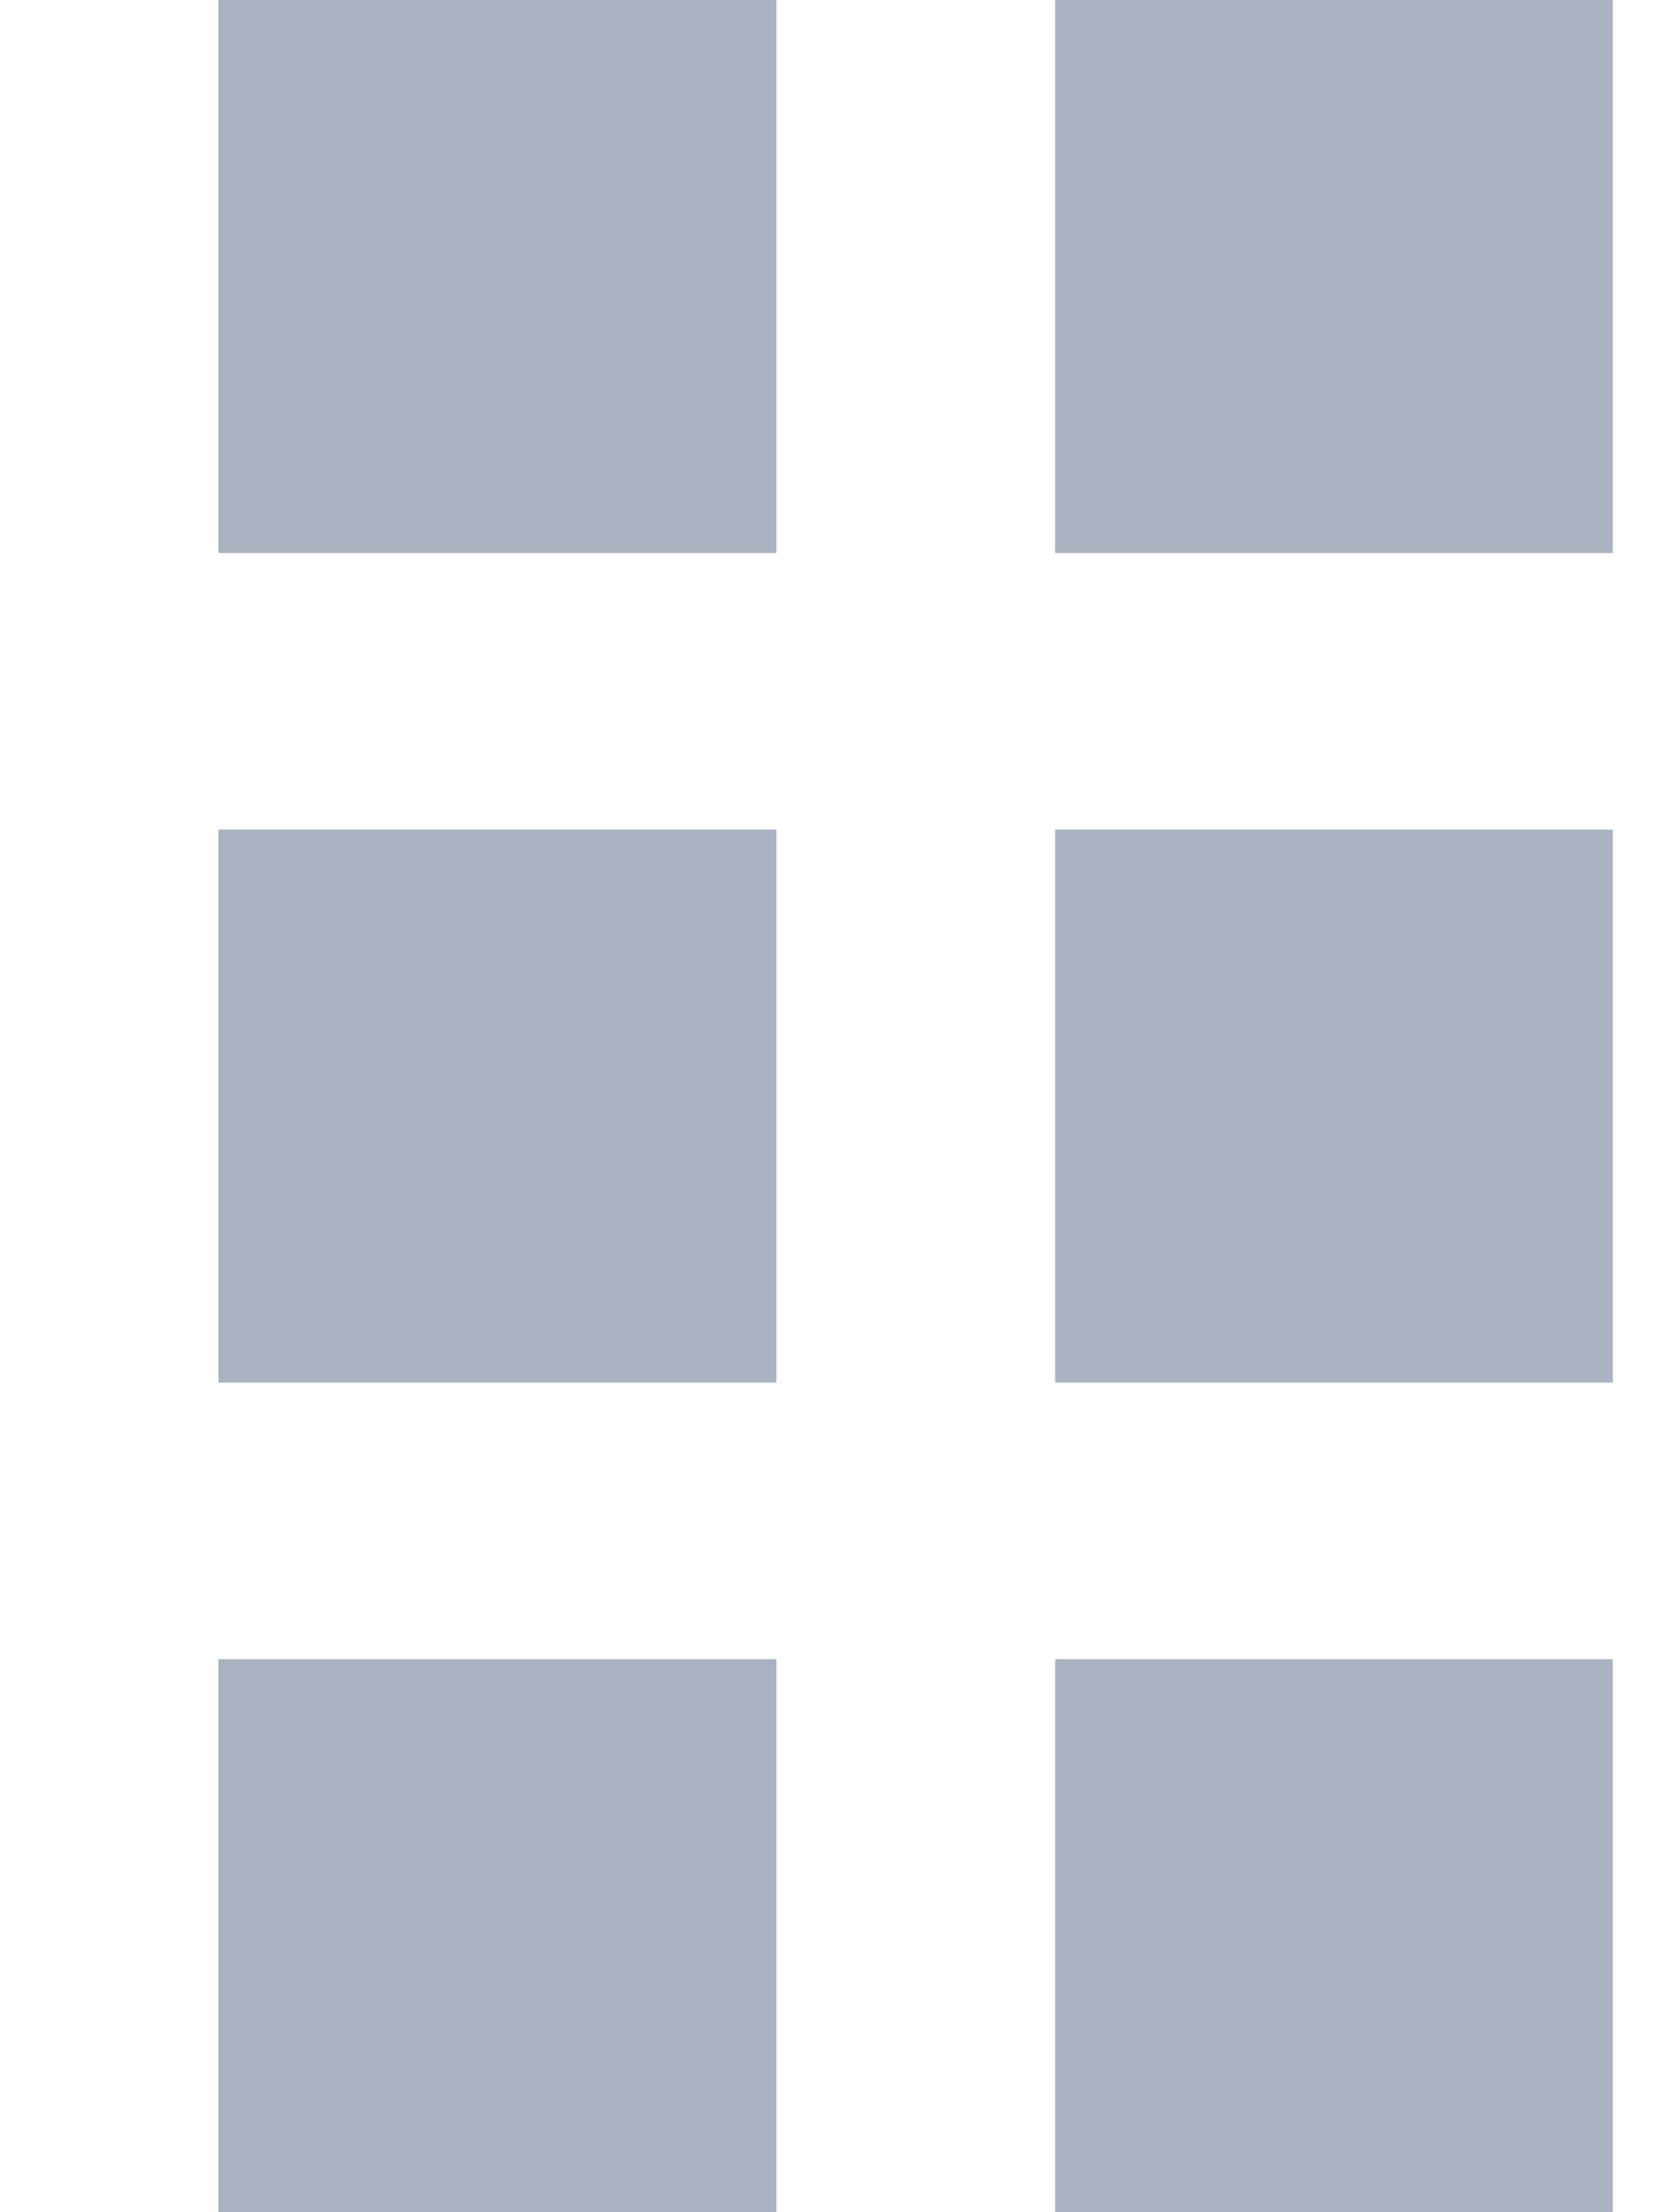 <svg width="6" height="8" xmlns="http://www.w3.org/2000/svg"><g fill="#ABB3C2" fill-rule="evenodd"><path d="M.79 0h2.018v2H.79zM3.816 0h2.017v2H3.816zM.79 3h2.018v2H.79zM3.816 3h2.017v2H3.816zM.79 6h2.018v2H.79zM3.816 6h2.017v2H3.816z"/></g></svg>